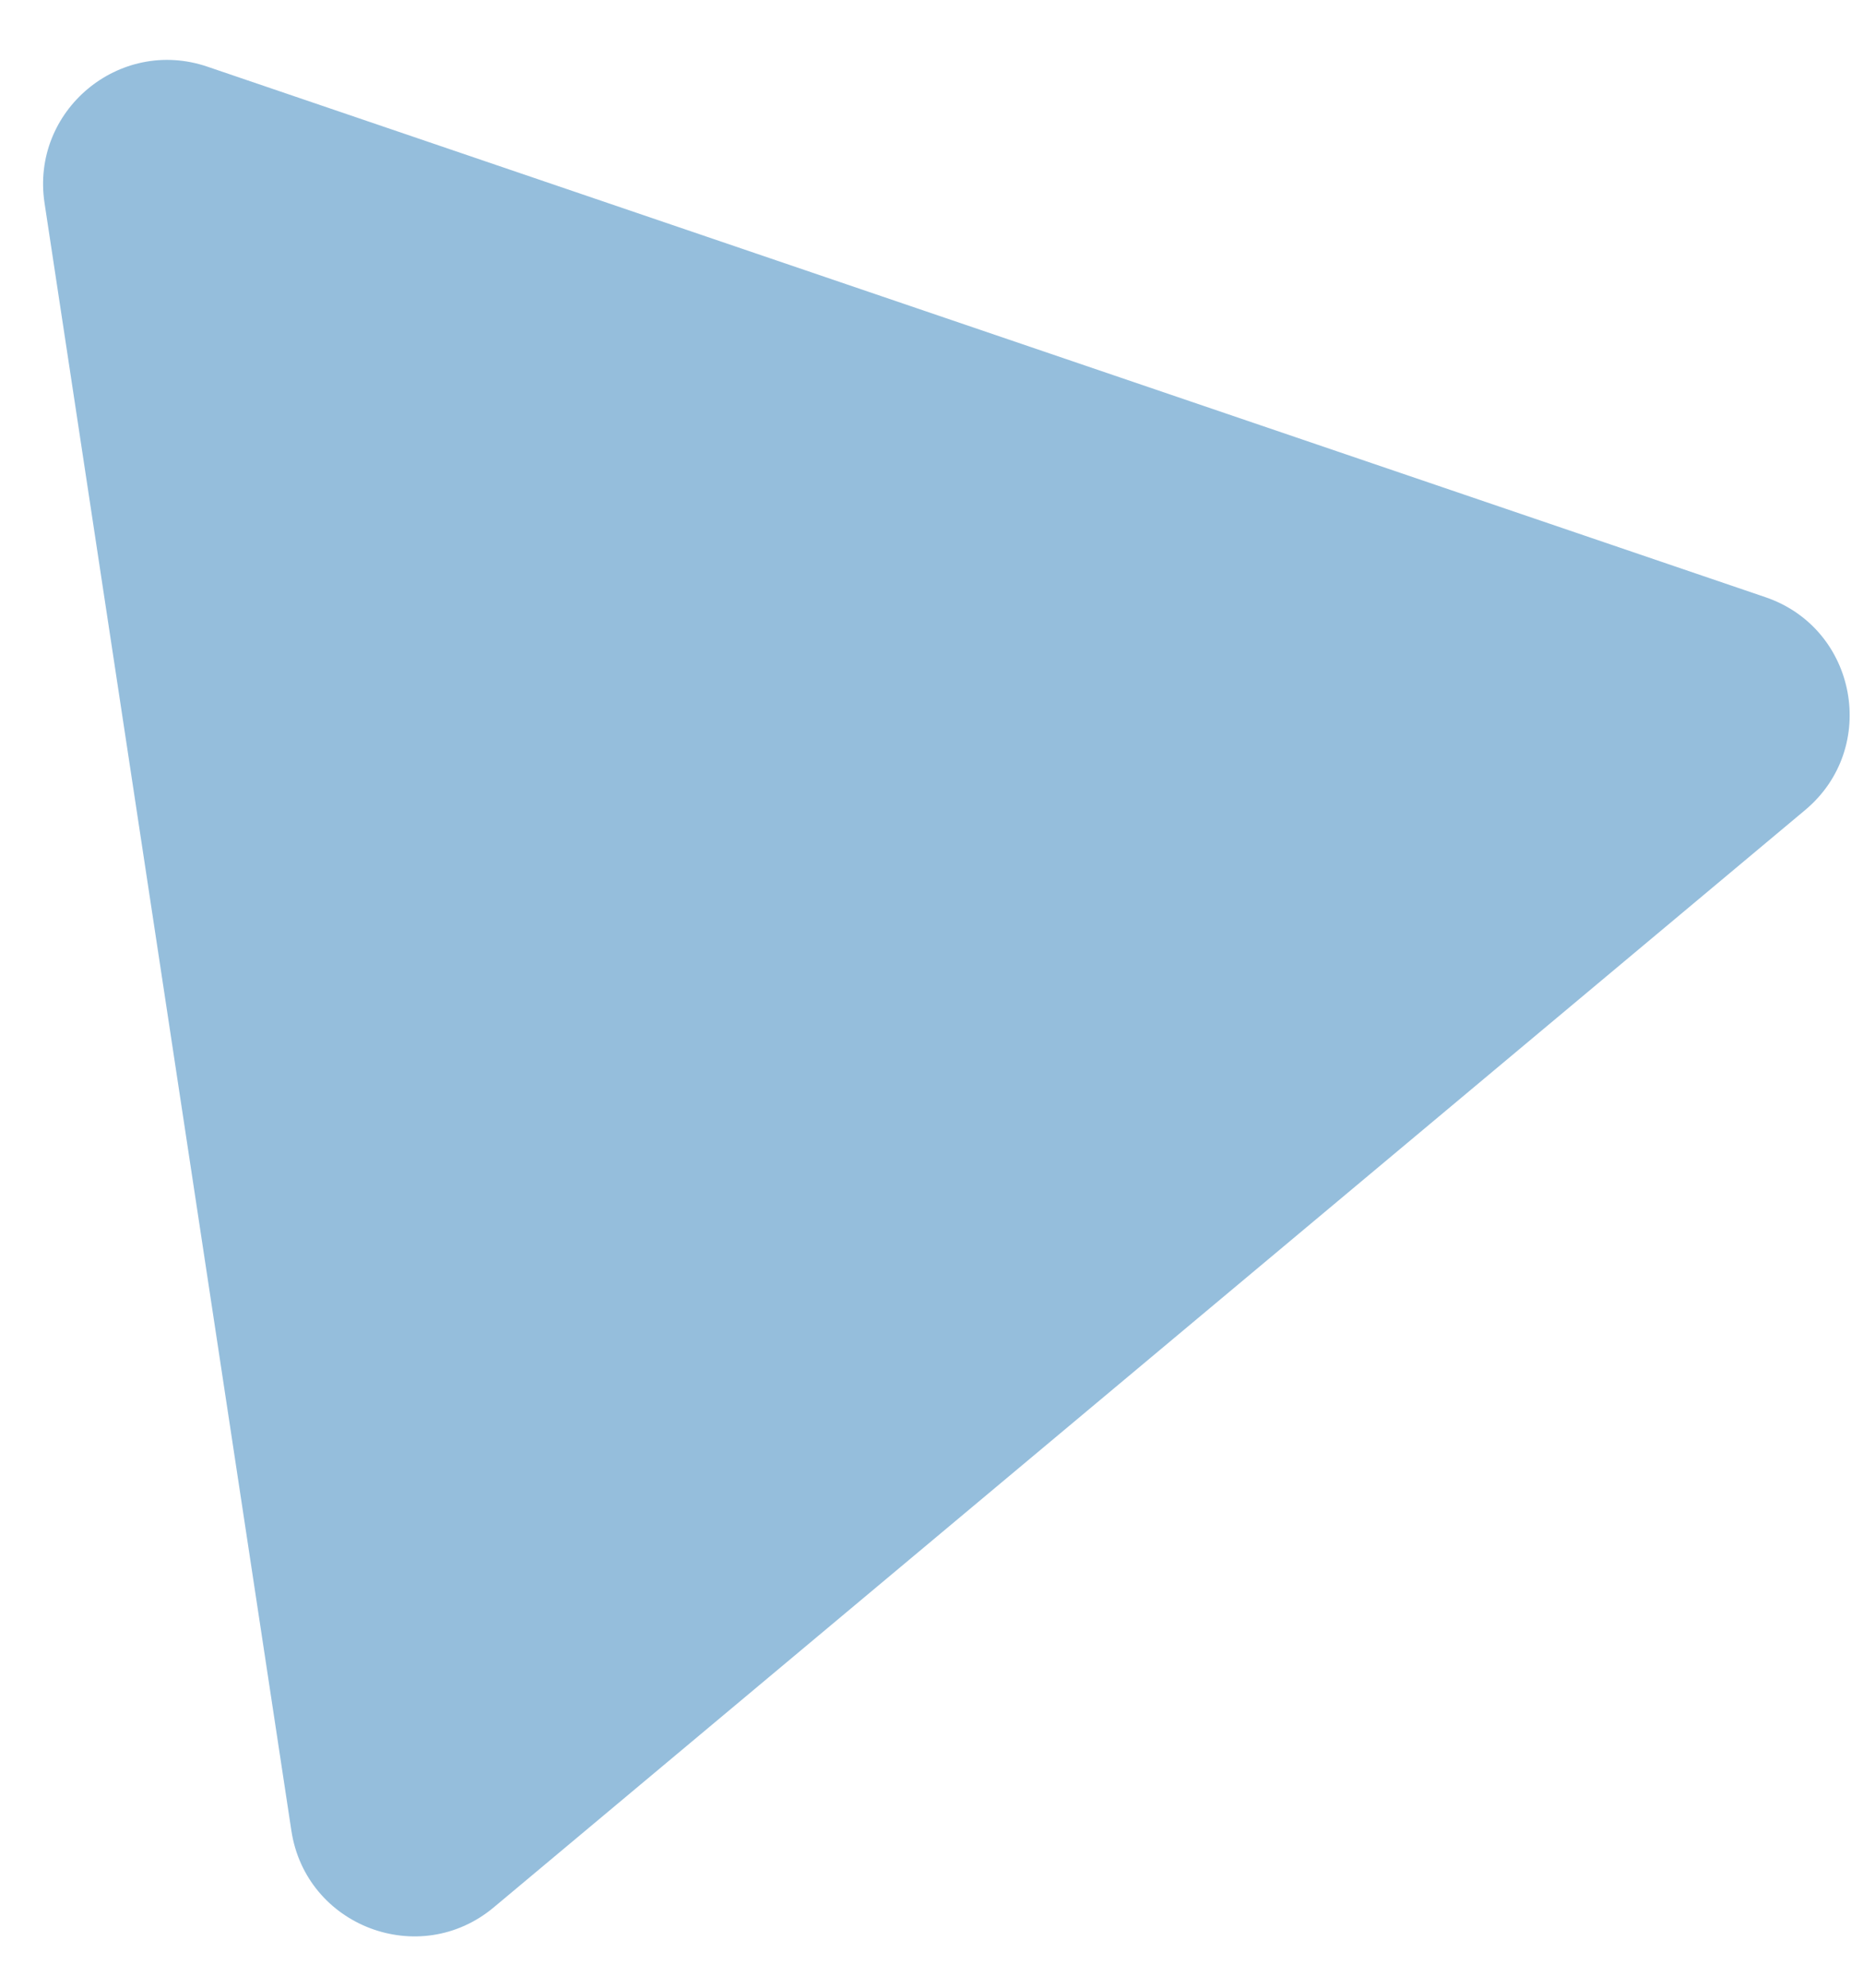 <svg width="30" height="32" viewBox="0 0 30 32" fill="none" xmlns="http://www.w3.org/2000/svg">
<path d="M0.717 3.267C0.493 1.784 1.919 0.59 3.339 1.073L28.429 9.614C29.906 10.117 30.264 12.041 29.068 13.041L7.952 30.705C6.756 31.706 4.926 31.013 4.692 29.471L0.717 3.267Z" fill="#95BEDC"/>
</svg>
